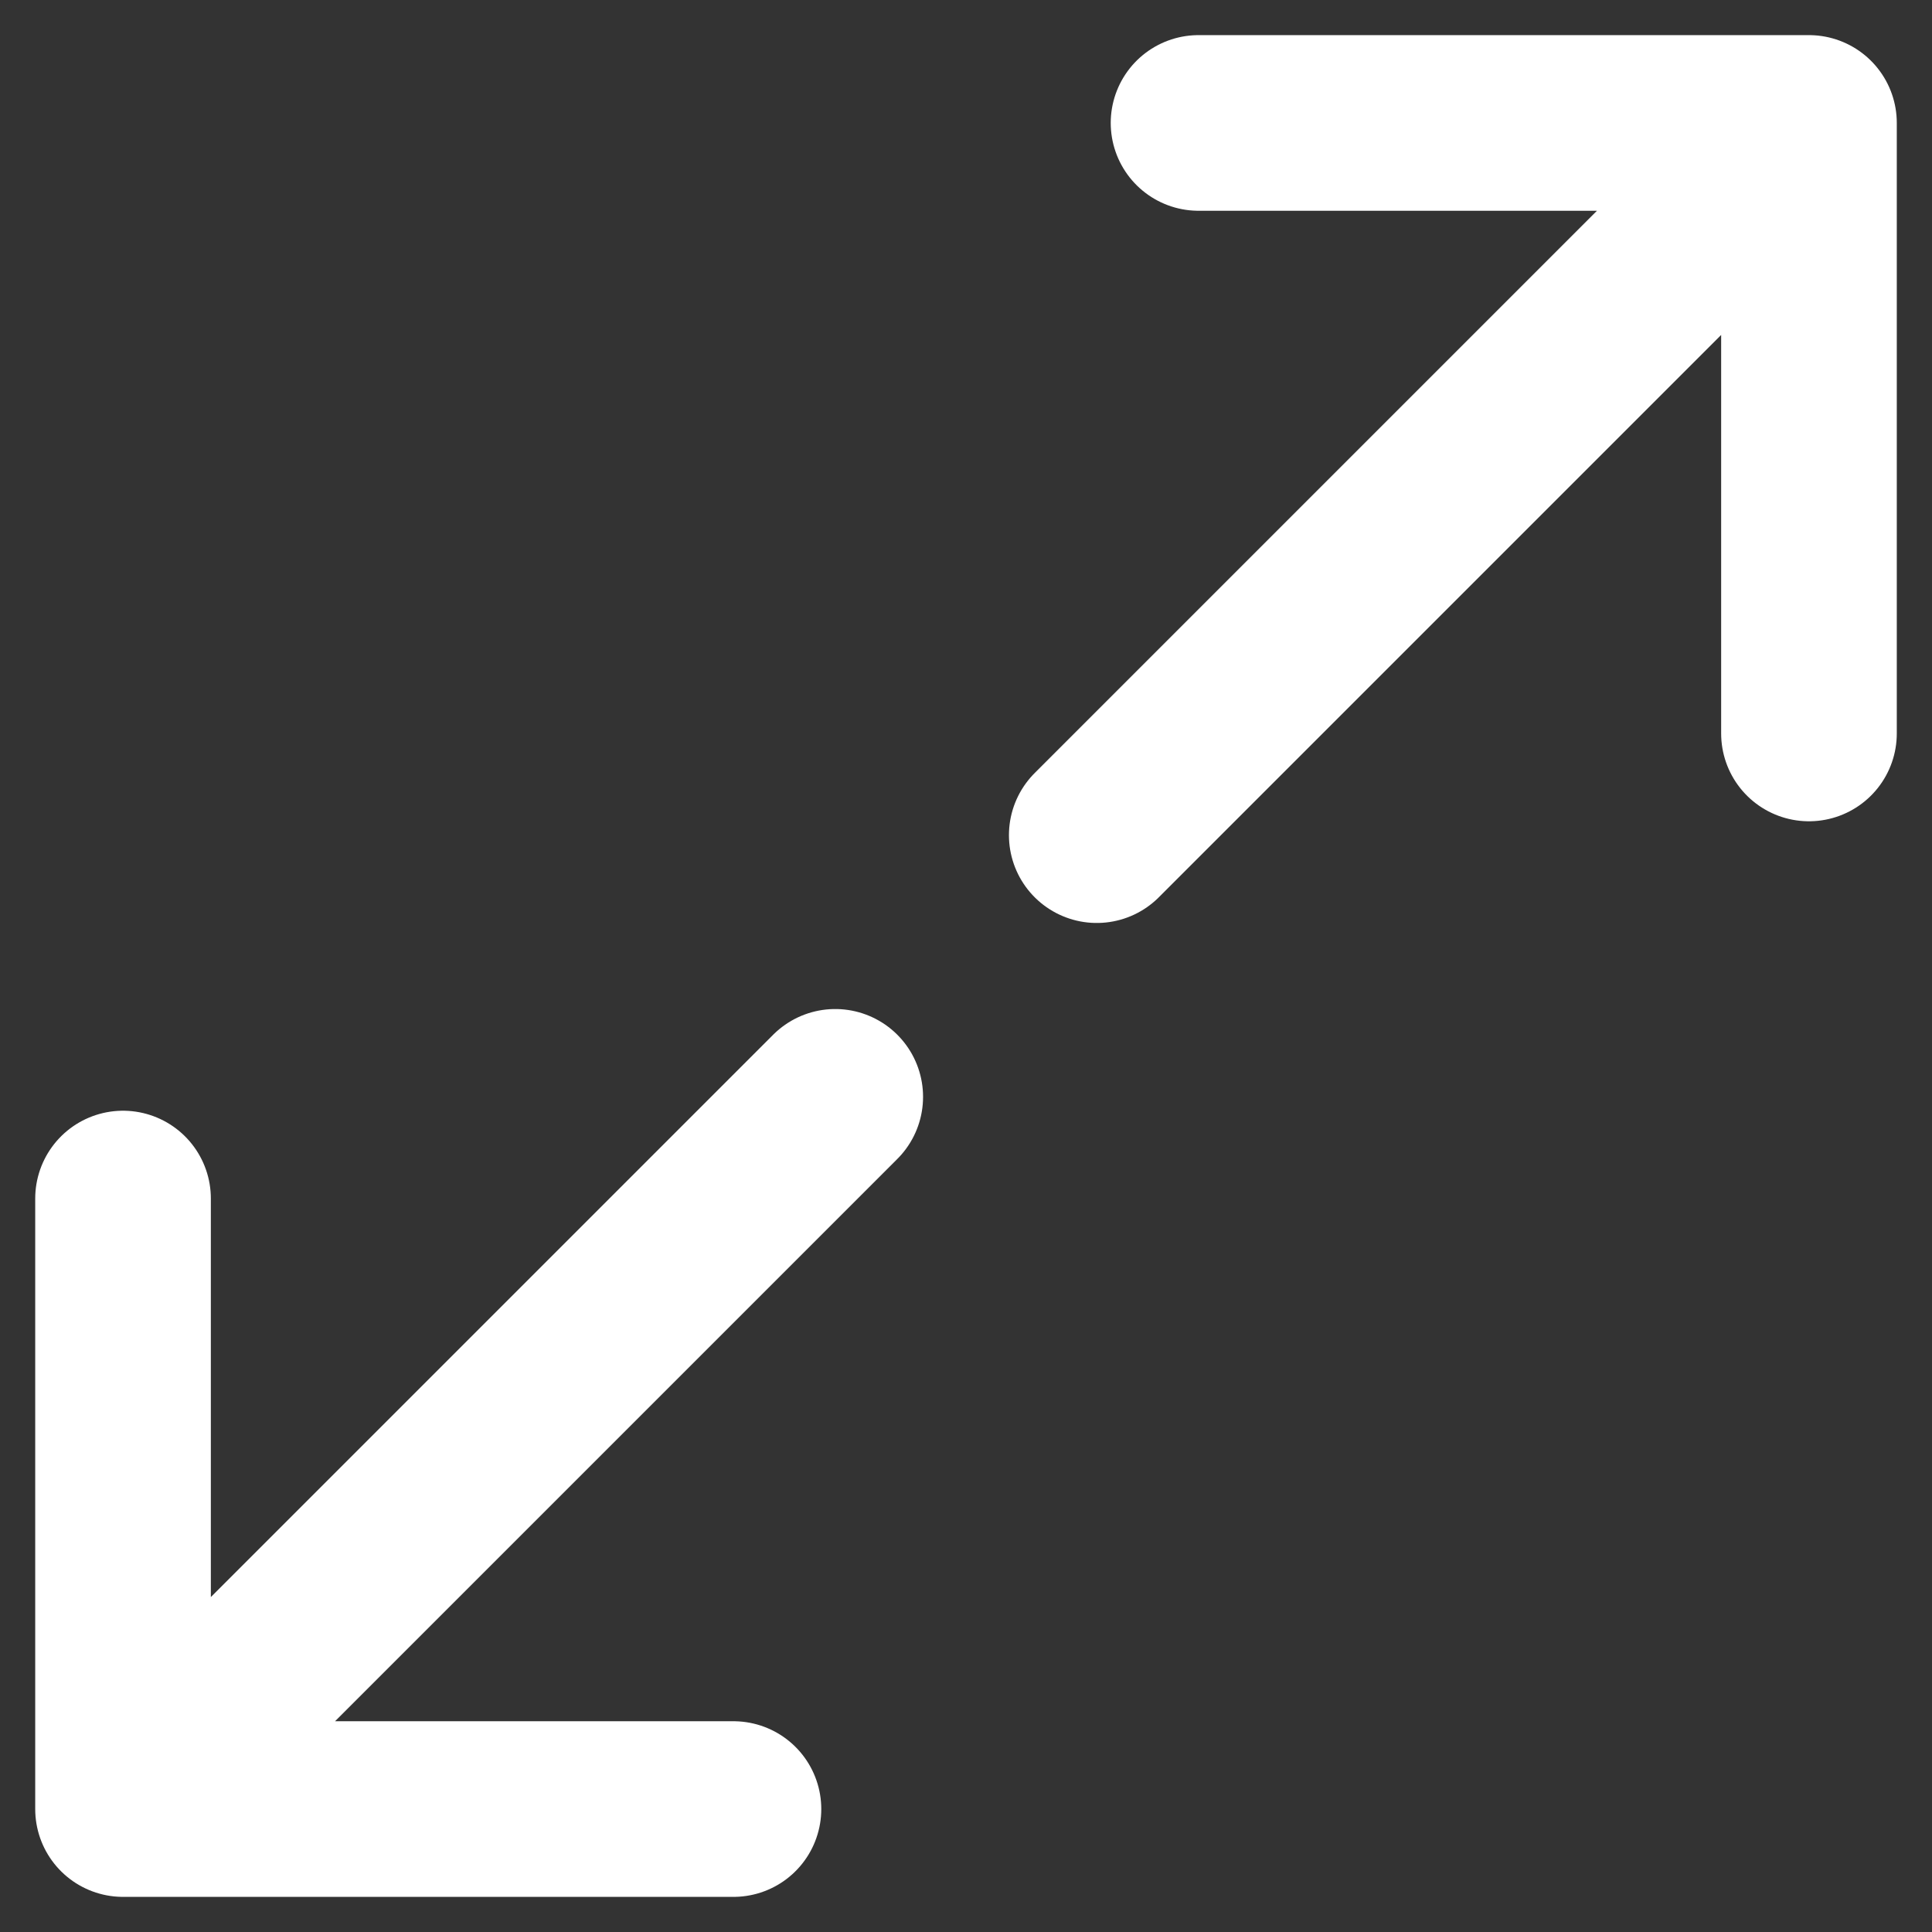 <svg width="22" height="22" viewBox="0 0 22 22" fill="none" xmlns="http://www.w3.org/2000/svg">
<rect x="0" y="0" width="22" height="22" fill="#333333" stroke="none"/>
<path d="M13.648 1.4H20.599M20.599 1.4V8.352M20.599 1.4L12.489 9.51M8.352 20.6H1.401M1.401 20.6V13.648M1.401 20.6L9.511 12.49" stroke="white" stroke-width="2" stroke-linecap="round" stroke-linejoin="round"/>
</svg>

